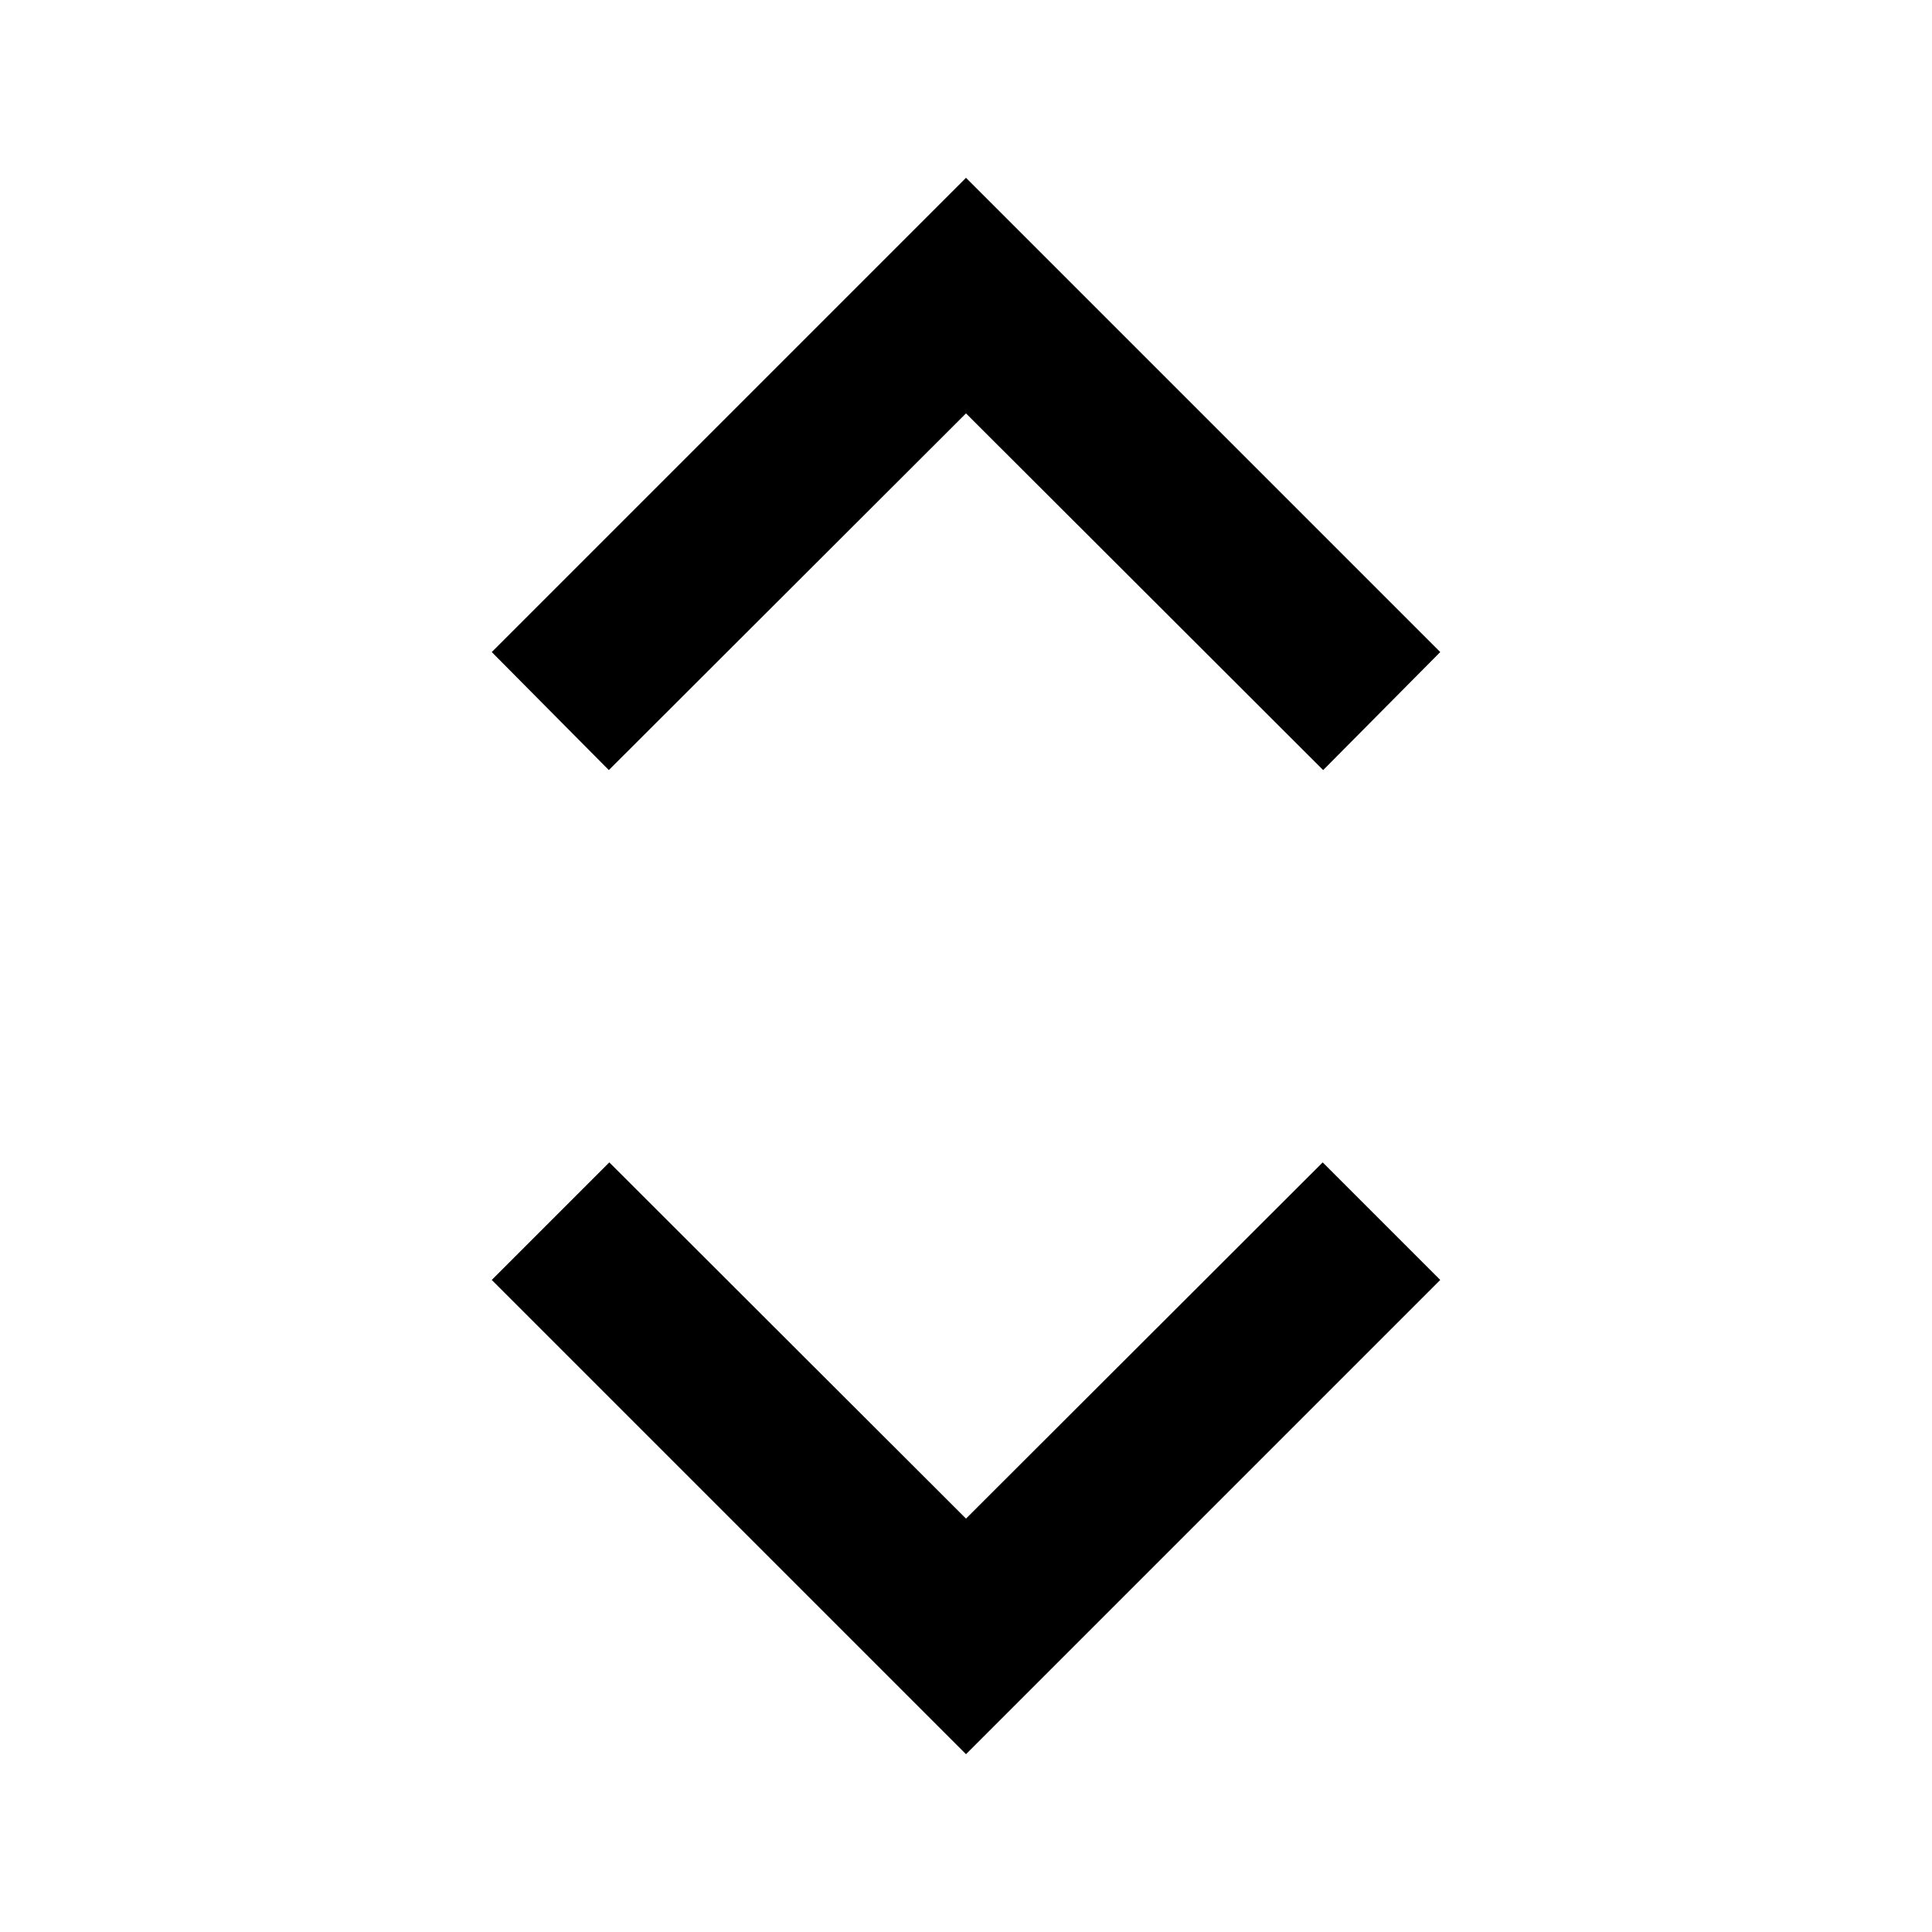<svg xmlns="http://www.w3.org/2000/svg" viewBox="0 -960 960 960"><path d="M480-88.348 244.348-324l58.413-58.413 177.239 177 177.239-177L715.652-324 480-88.348Zm-177.478-489L244.348-636 480-871.652 715.652-636l-58.174 58.652L480-754.587 302.522-577.348Z"/></svg>
